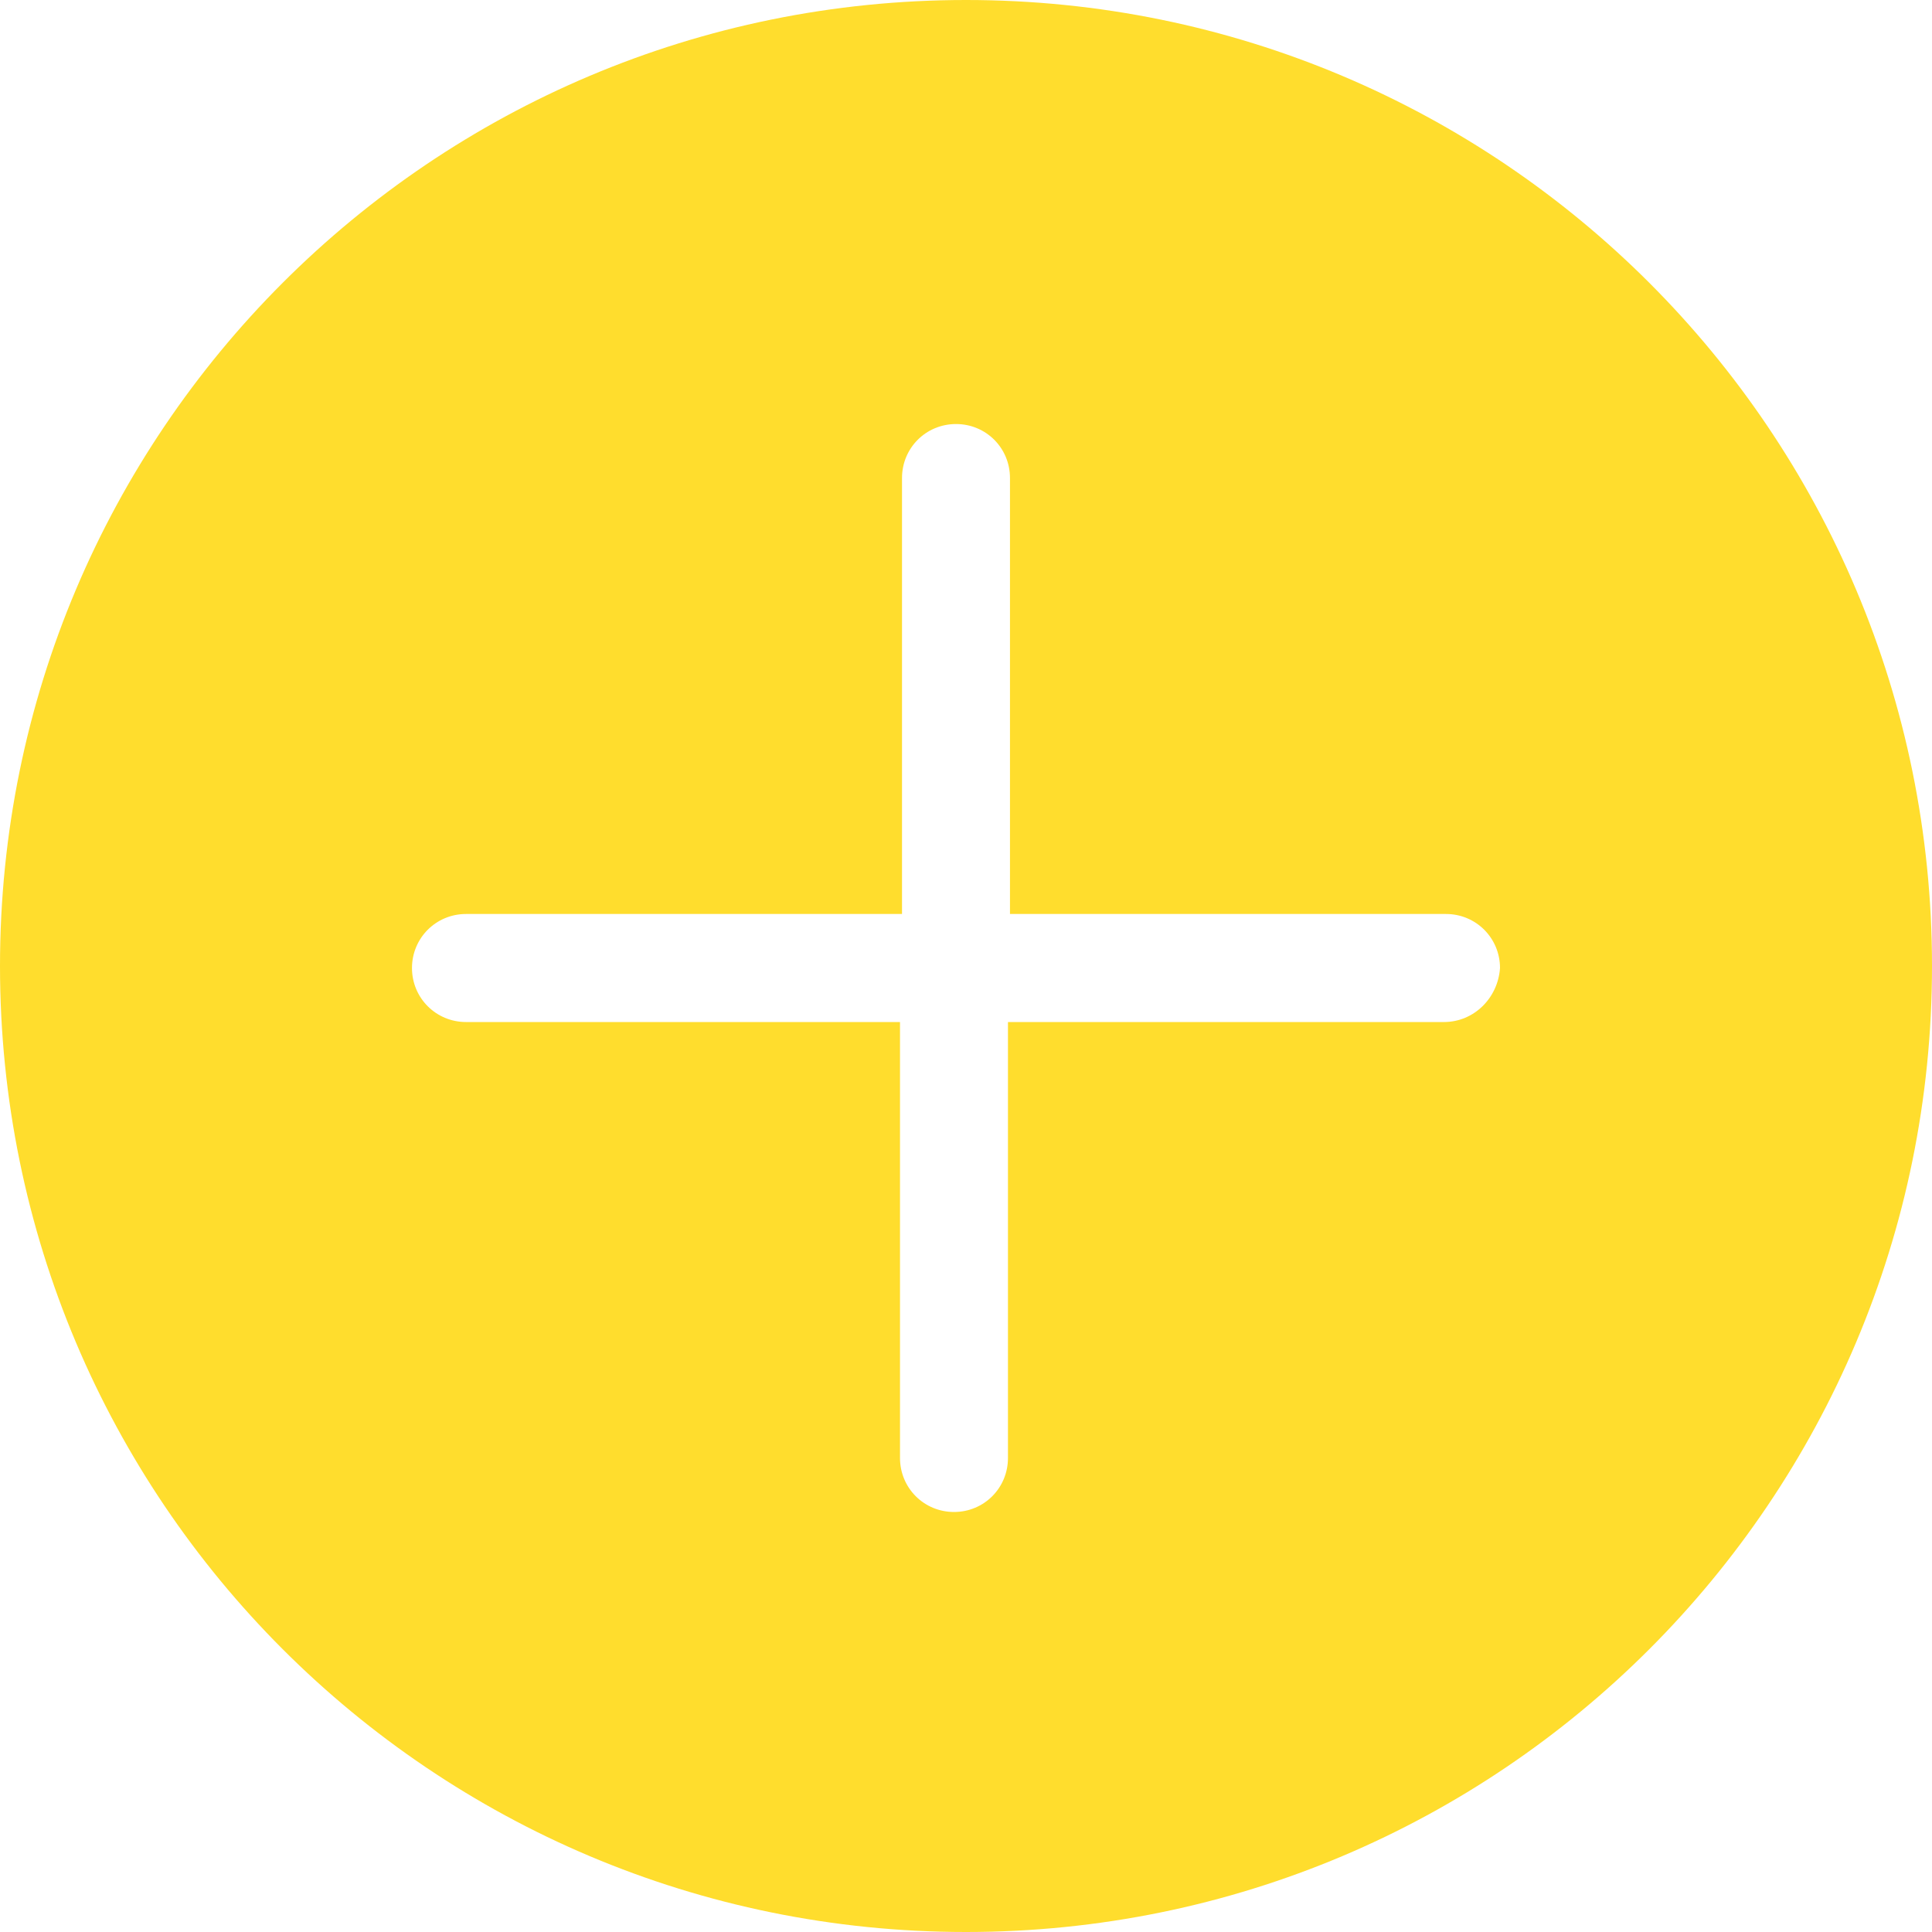 <svg width="25" height="25" viewBox="0 0 25 25" fill="none" xmlns="http://www.w3.org/2000/svg">
<path d="M12.5 0C5.59 0 0 5.59 0 12.5C0 19.41 5.59 25 12.5 25C19.41 25 25 19.41 25 12.5C25 5.59 19.41 0 12.5 0ZM18.685 13.225H13.043V18.866C13.043 19.255 12.733 19.565 12.345 19.565C11.957 19.565 11.646 19.255 11.646 18.866V13.225H6.03C5.642 13.225 5.331 12.914 5.331 12.526C5.331 12.138 5.642 11.827 6.03 11.827H11.672V6.185C11.672 5.797 11.982 5.487 12.371 5.487C12.759 5.487 13.069 5.797 13.069 6.185V11.827H18.711C19.099 11.827 19.41 12.138 19.41 12.526C19.384 12.914 19.073 13.225 18.685 13.225Z" fill="#FFDD2D"/>
</svg>
